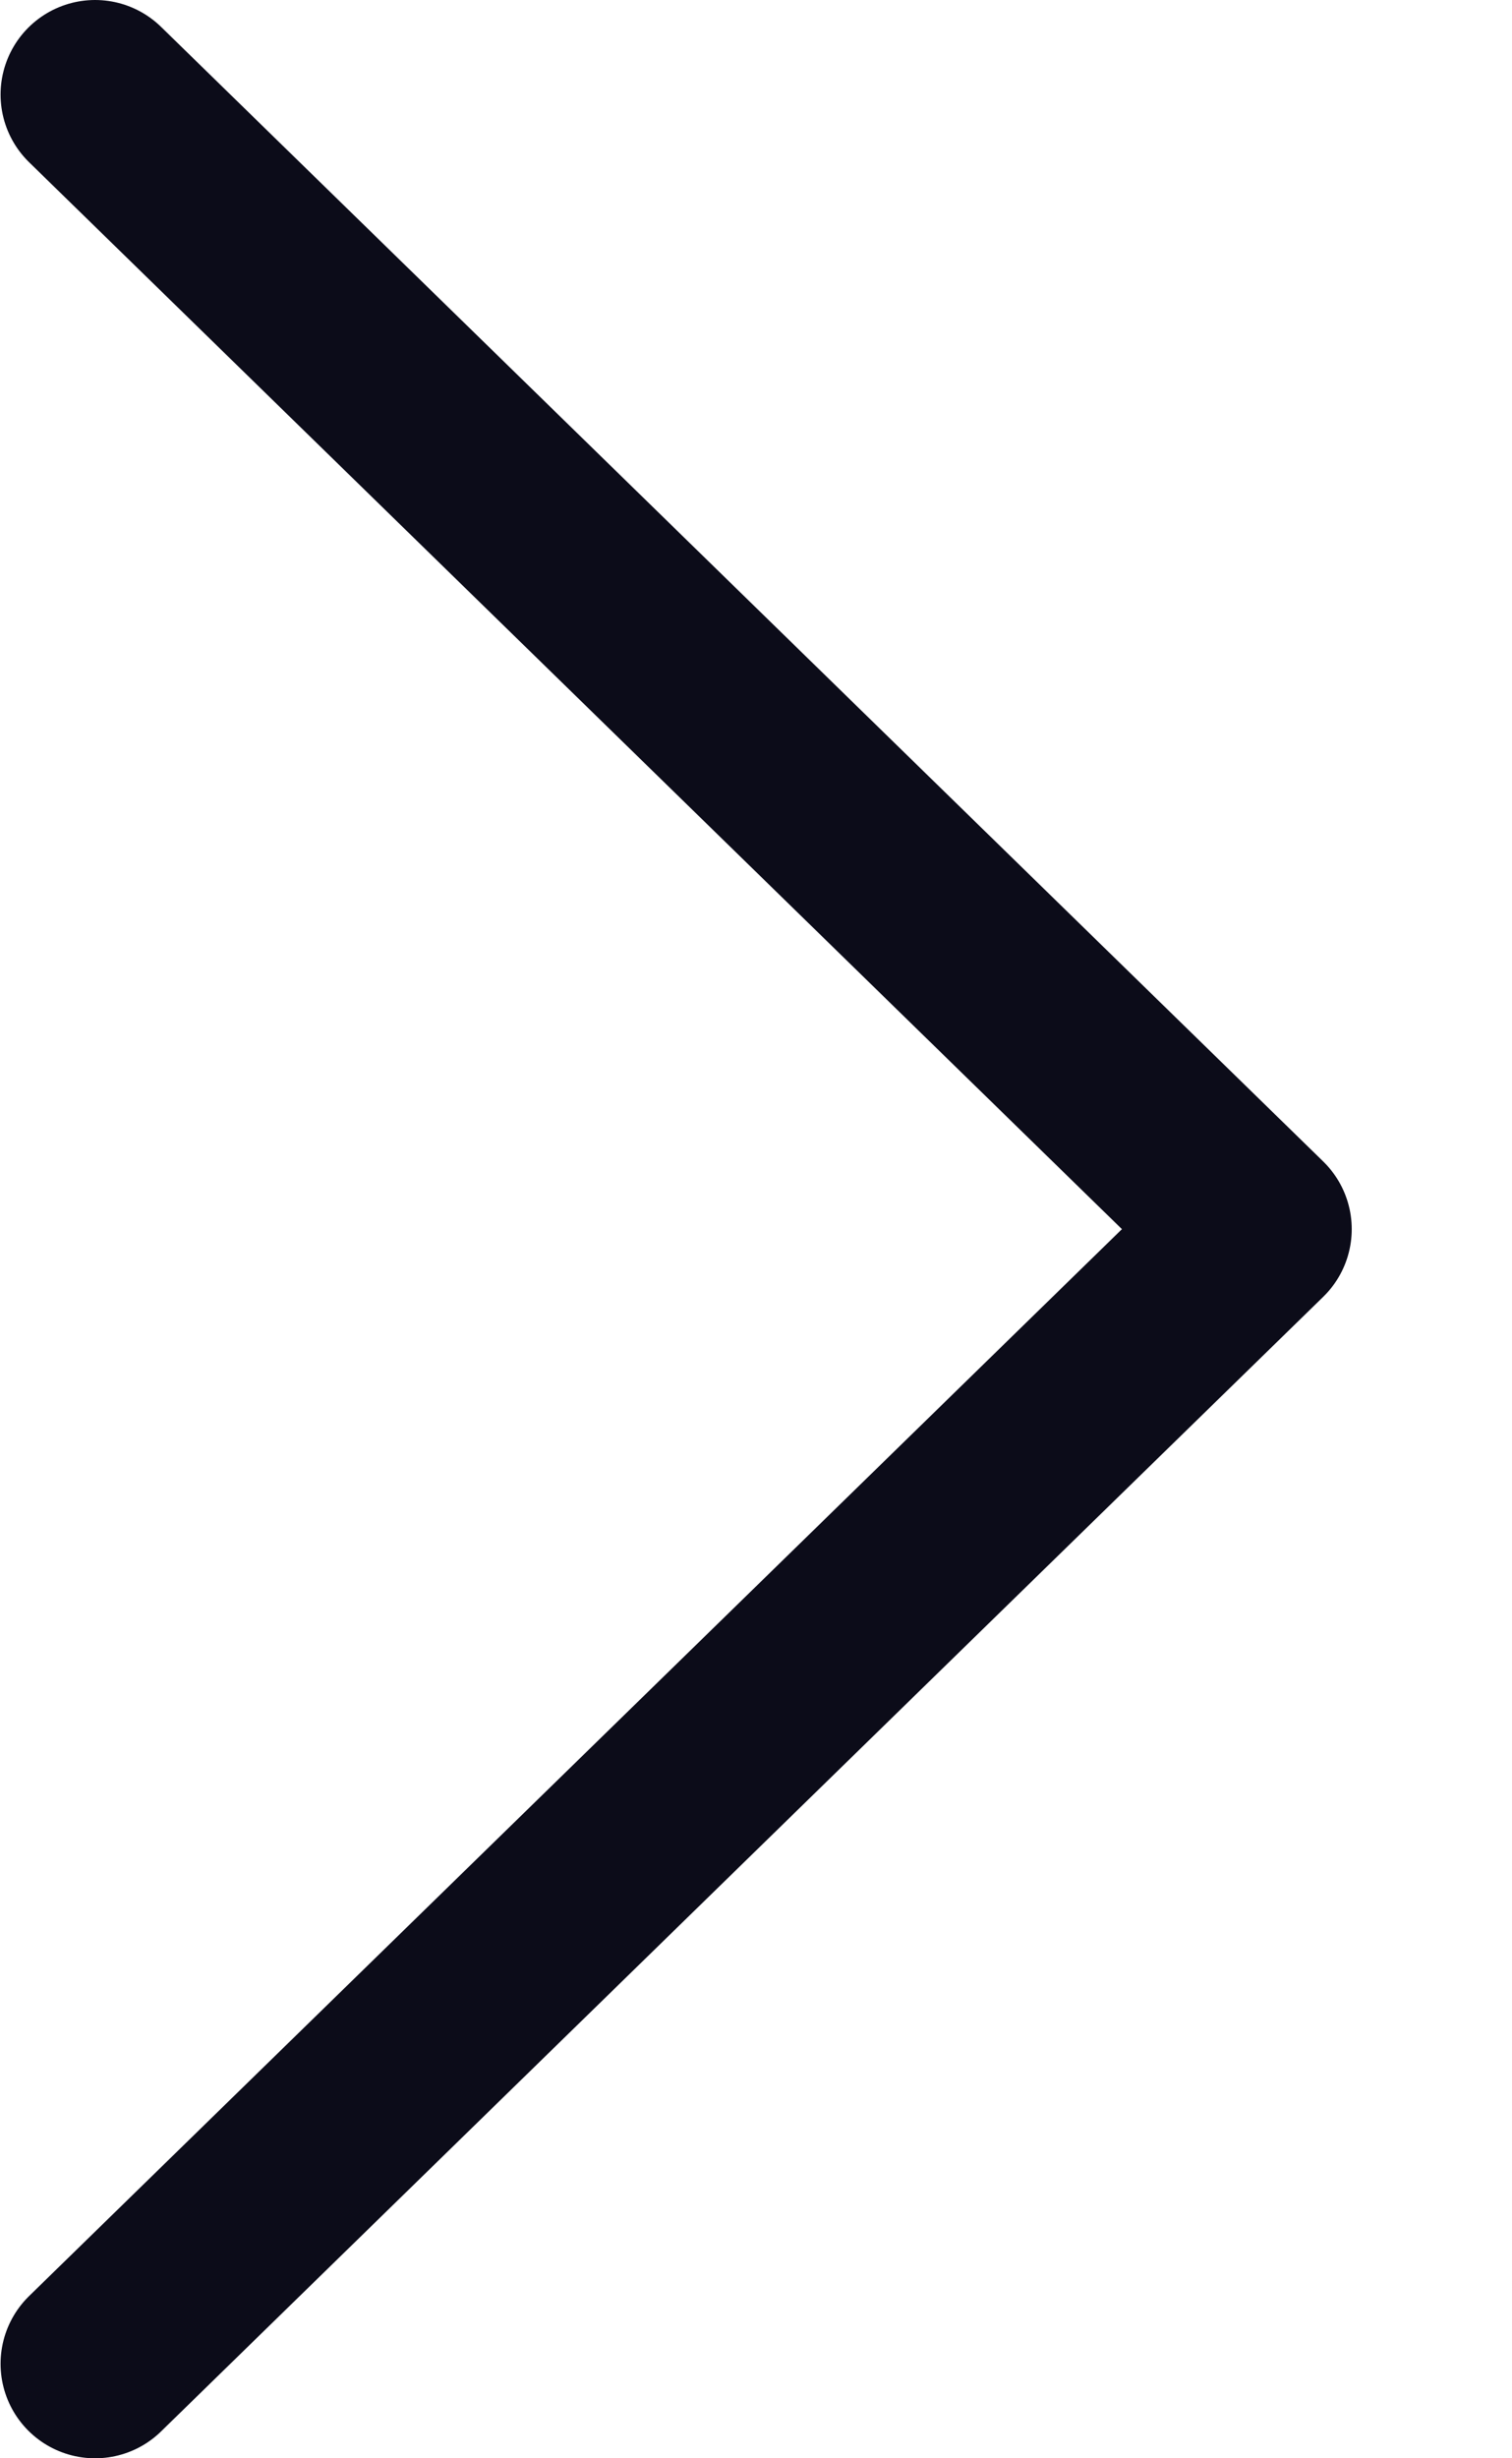 <svg width="8" height="13" viewBox="0 0 8 13" fill="none" xmlns="http://www.w3.org/2000/svg">
<path d="M0.503 0.5L6.652 6.5L0.503 12.5" stroke="#0C0C19" stroke-linecap="round" stroke-linejoin="round"/>
</svg>
